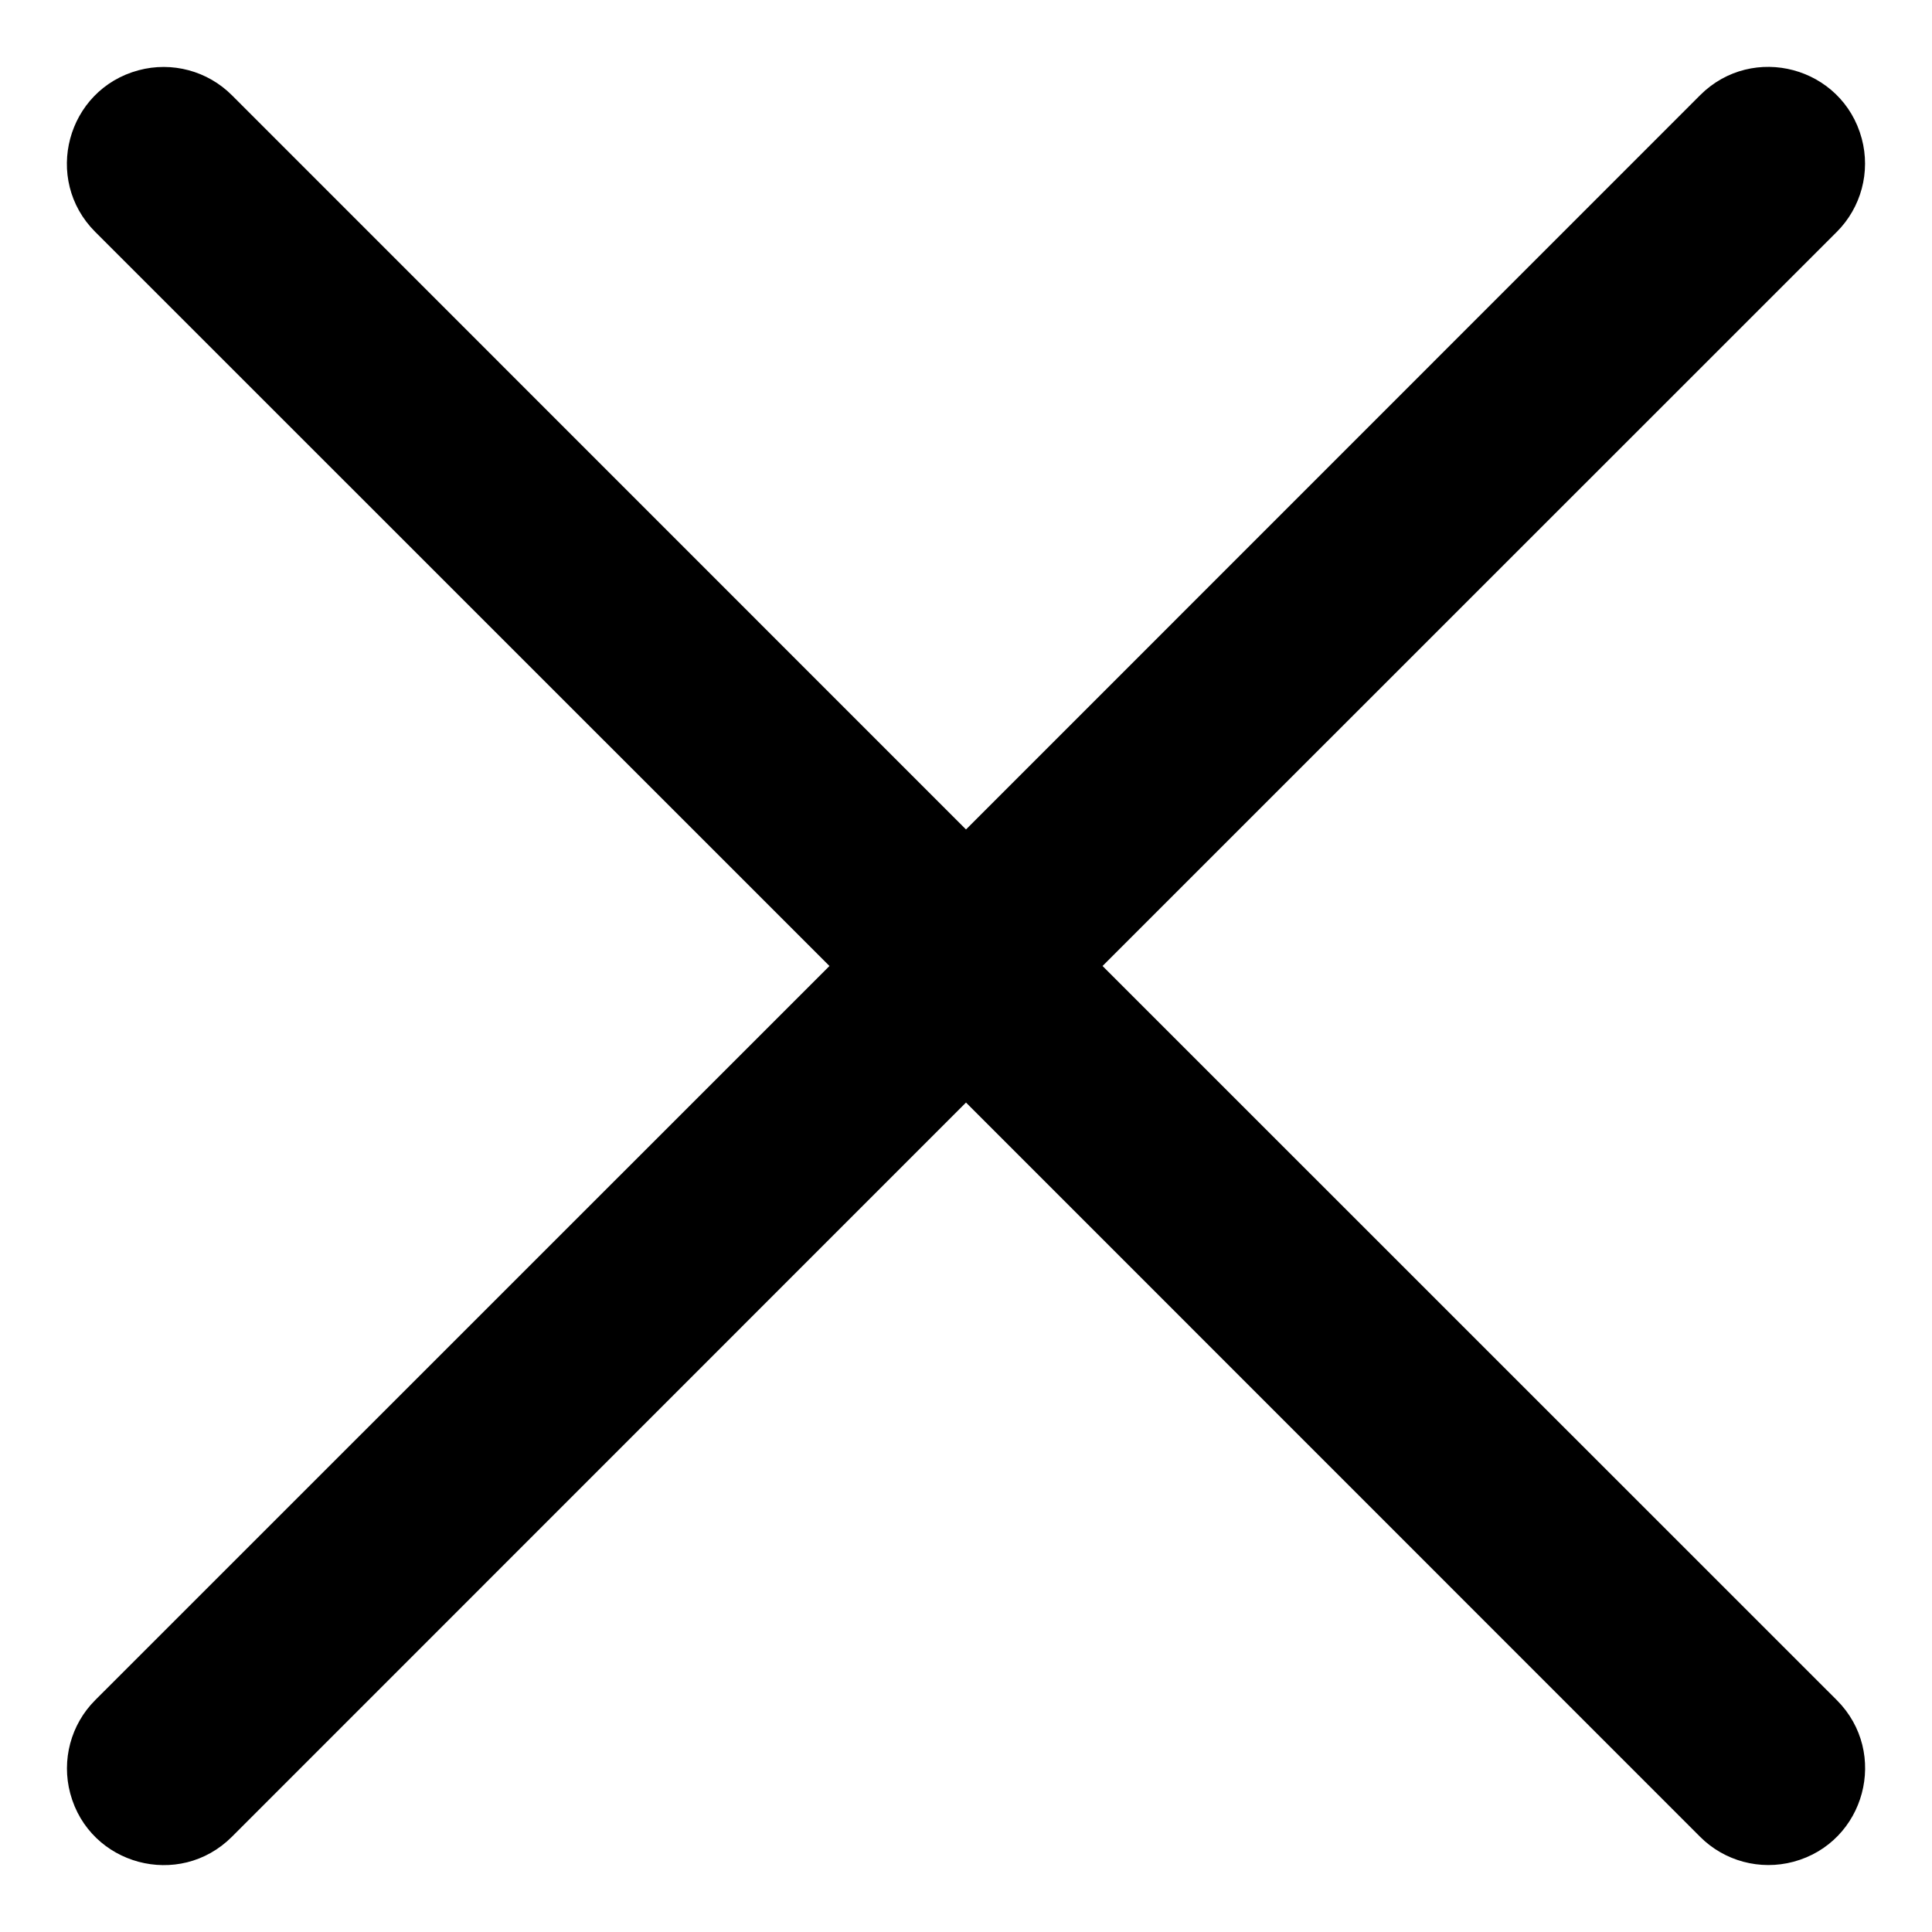 <svg width="26" height="26" viewBox="0 0 26 26" fill="none" xmlns="http://www.w3.org/2000/svg">
<path d="M24.648 22.95C25.301 23.603 25.002 24.719 24.11 24.958C23.695 25.069 23.253 24.951 22.95 24.648L13 14.696L3.05 24.648C2.397 25.301 1.281 25.002 1.042 24.11C0.931 23.695 1.049 23.253 1.352 22.95L11.304 13L1.352 3.05C0.699 2.397 0.998 1.281 1.891 1.042C2.305 0.931 2.747 1.049 3.05 1.352L13 11.304L22.95 1.352C23.603 0.699 24.719 0.998 24.958 1.891C25.069 2.305 24.951 2.747 24.648 3.05L14.696 13L24.648 22.95Z" fill="black" stroke="black" stroke-width="0.2"/>
</svg>
